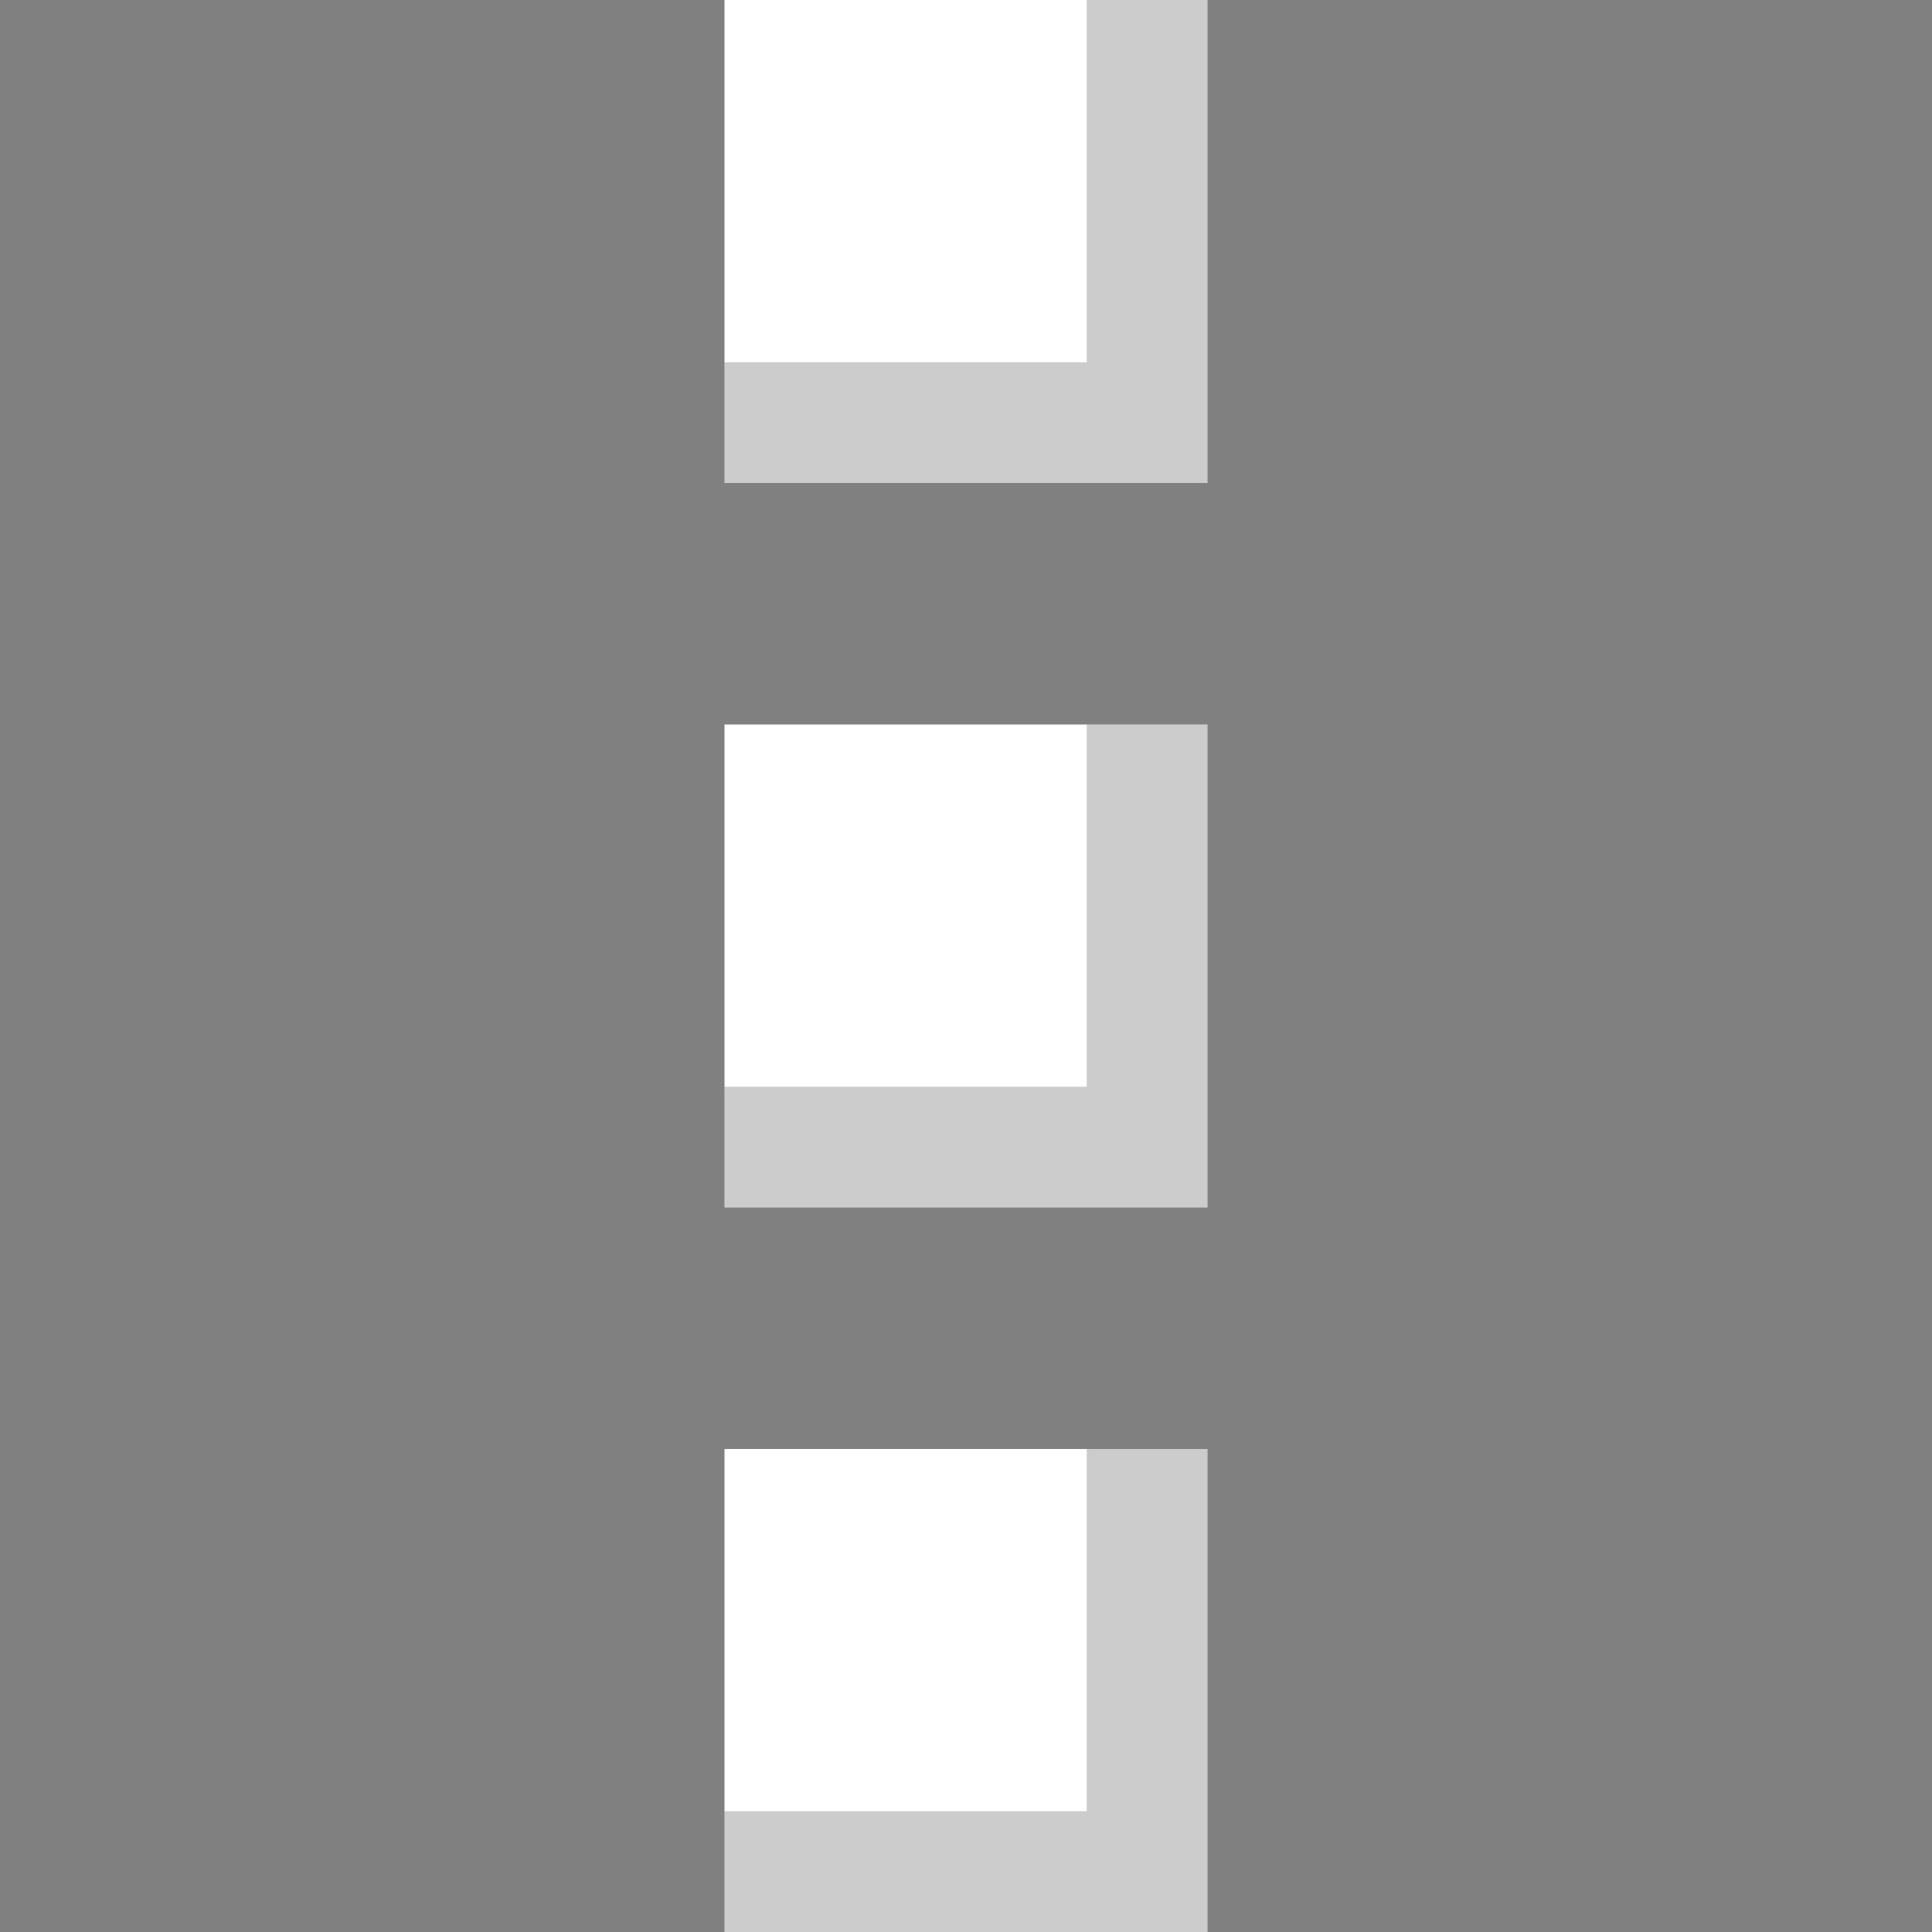 <svg id="exnyRdoCvSm1" xmlns="http://www.w3.org/2000/svg" xmlns:xlink="http://www.w3.org/1999/xlink" viewBox="0 0 240 240" shape-rendering="geometricPrecision" text-rendering="geometricPrecision"><rect x="0" y="0" width="240" height="240" fill="#808080" stroke="none"/><g transform="translate(0-10)"><rect width="60" height="60" rx="0" ry="0" transform="translate(90 10)" fill="#fff" stroke-width="0"/><path d="M90,55v15L150,70l-0-60h-15l-0,45h-45Z" transform="translate(0 0)" fill="rgba(0,0,0,0.2)" stroke-width="0.5"/></g><g transform="translate(0 10)"><rect width="60" height="60" rx="0" ry="0" transform="translate(90 170)" fill="#fff" stroke-width="0"/><path d="M90,55v15L150,70l-0-60h-15l-0,45h-45Z" transform="translate(0 160)" fill="rgba(0,0,0,0.2)" stroke-width="0.5"/></g><g><rect width="60" height="60" rx="0" ry="0" transform="translate(90 90)" fill="#fff" stroke-width="0"/><path d="M90,55v15L150,70l-0-60h-15l-0,45h-45Z" transform="translate(0 80)" fill="rgba(0,0,0,0.2)" stroke-width="0.5"/></g></svg>

